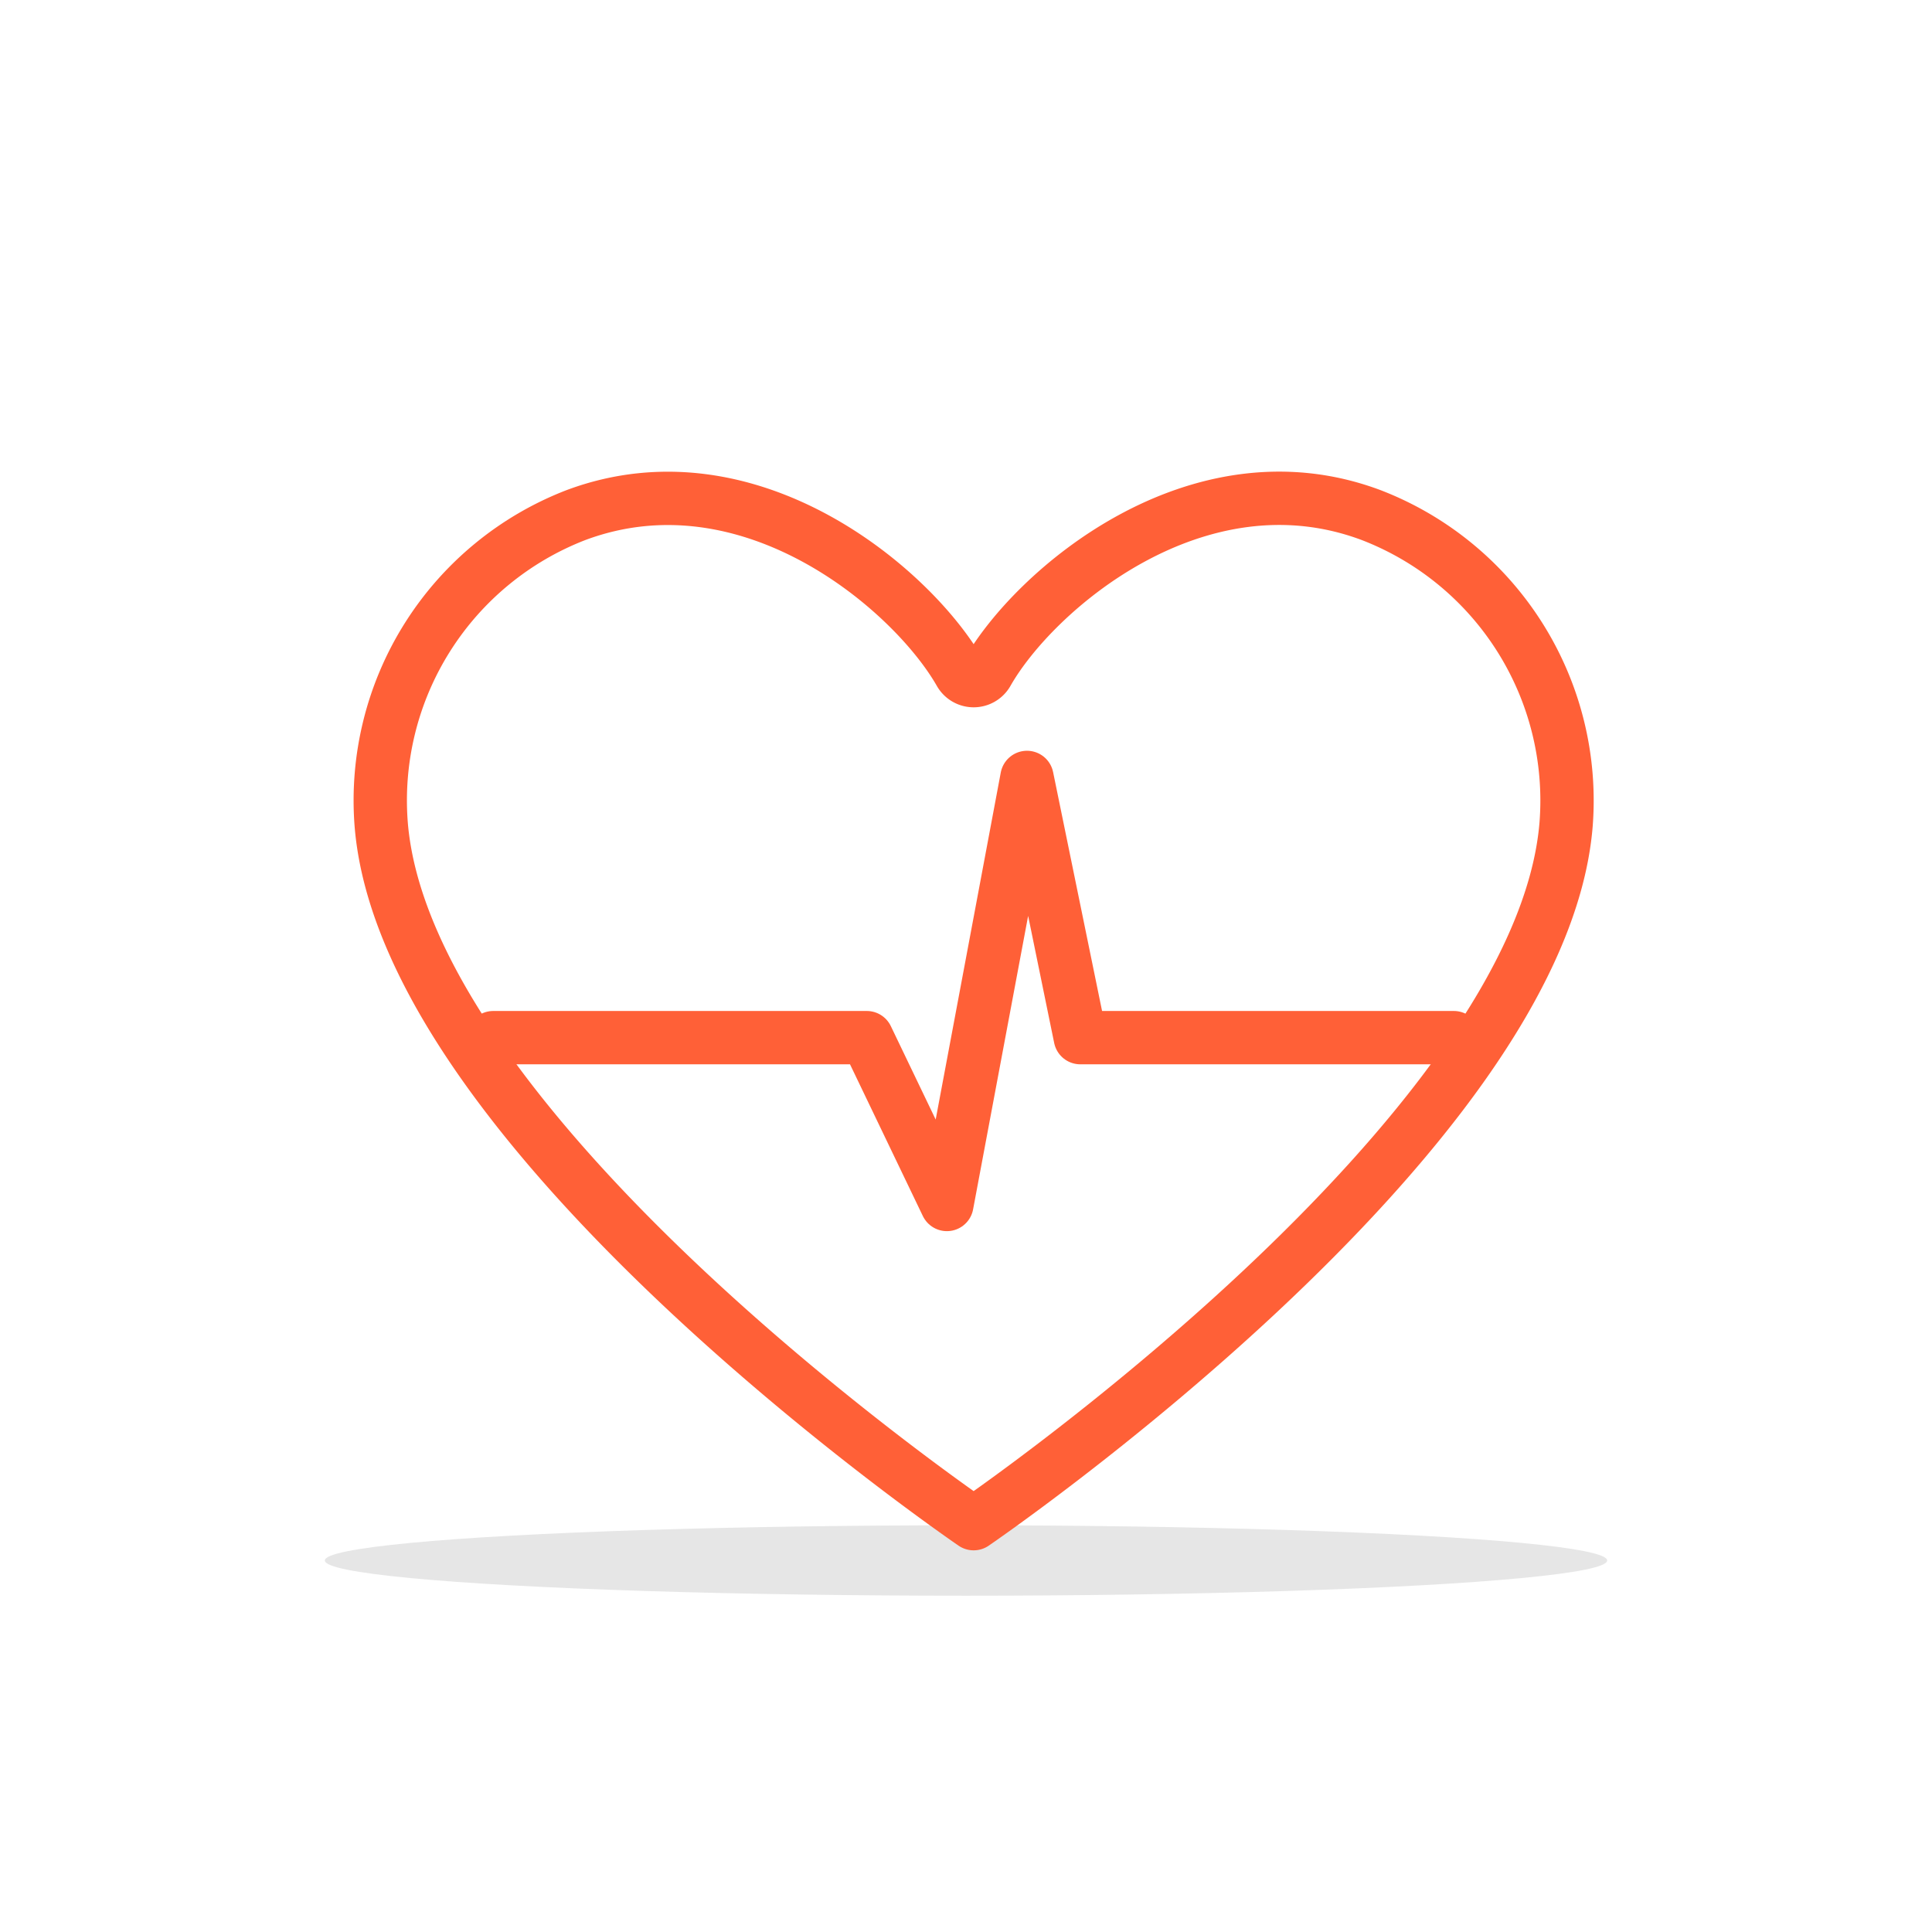 <svg id="Layer_1" data-name="Layer 1" xmlns="http://www.w3.org/2000/svg" viewBox="0 0 96 96"><defs><style>.cls-1{fill:#e6e6e6;}.cls-2{fill:none;stroke:#ff6037;stroke-linecap:round;stroke-linejoin:round;stroke-width:2.65px;}</style></defs><title>icons</title><ellipse class="cls-1" cx="48" cy="77.54" rx="31.86" ry="1.75"/><path class="cls-2" d="M68.12,25.59c-8.64-3.23-16.74,3.73-19.07,7.85a.78.78,0,0,1-1.34,0c-2.34-4.12-10.43-11.07-19.08-7.85a15.2,15.2,0,0,0-9.69,15.35c1.23,15.53,29.44,34.77,29.44,34.77s28.2-19.24,29.44-34.77A15.2,15.2,0,0,0,68.12,25.59Z"/><polyline class="cls-2" points="24.51 51.56 43.07 51.56 47.05 59.85 51.03 38.63 53.68 51.56 72.24 51.56"/></svg>